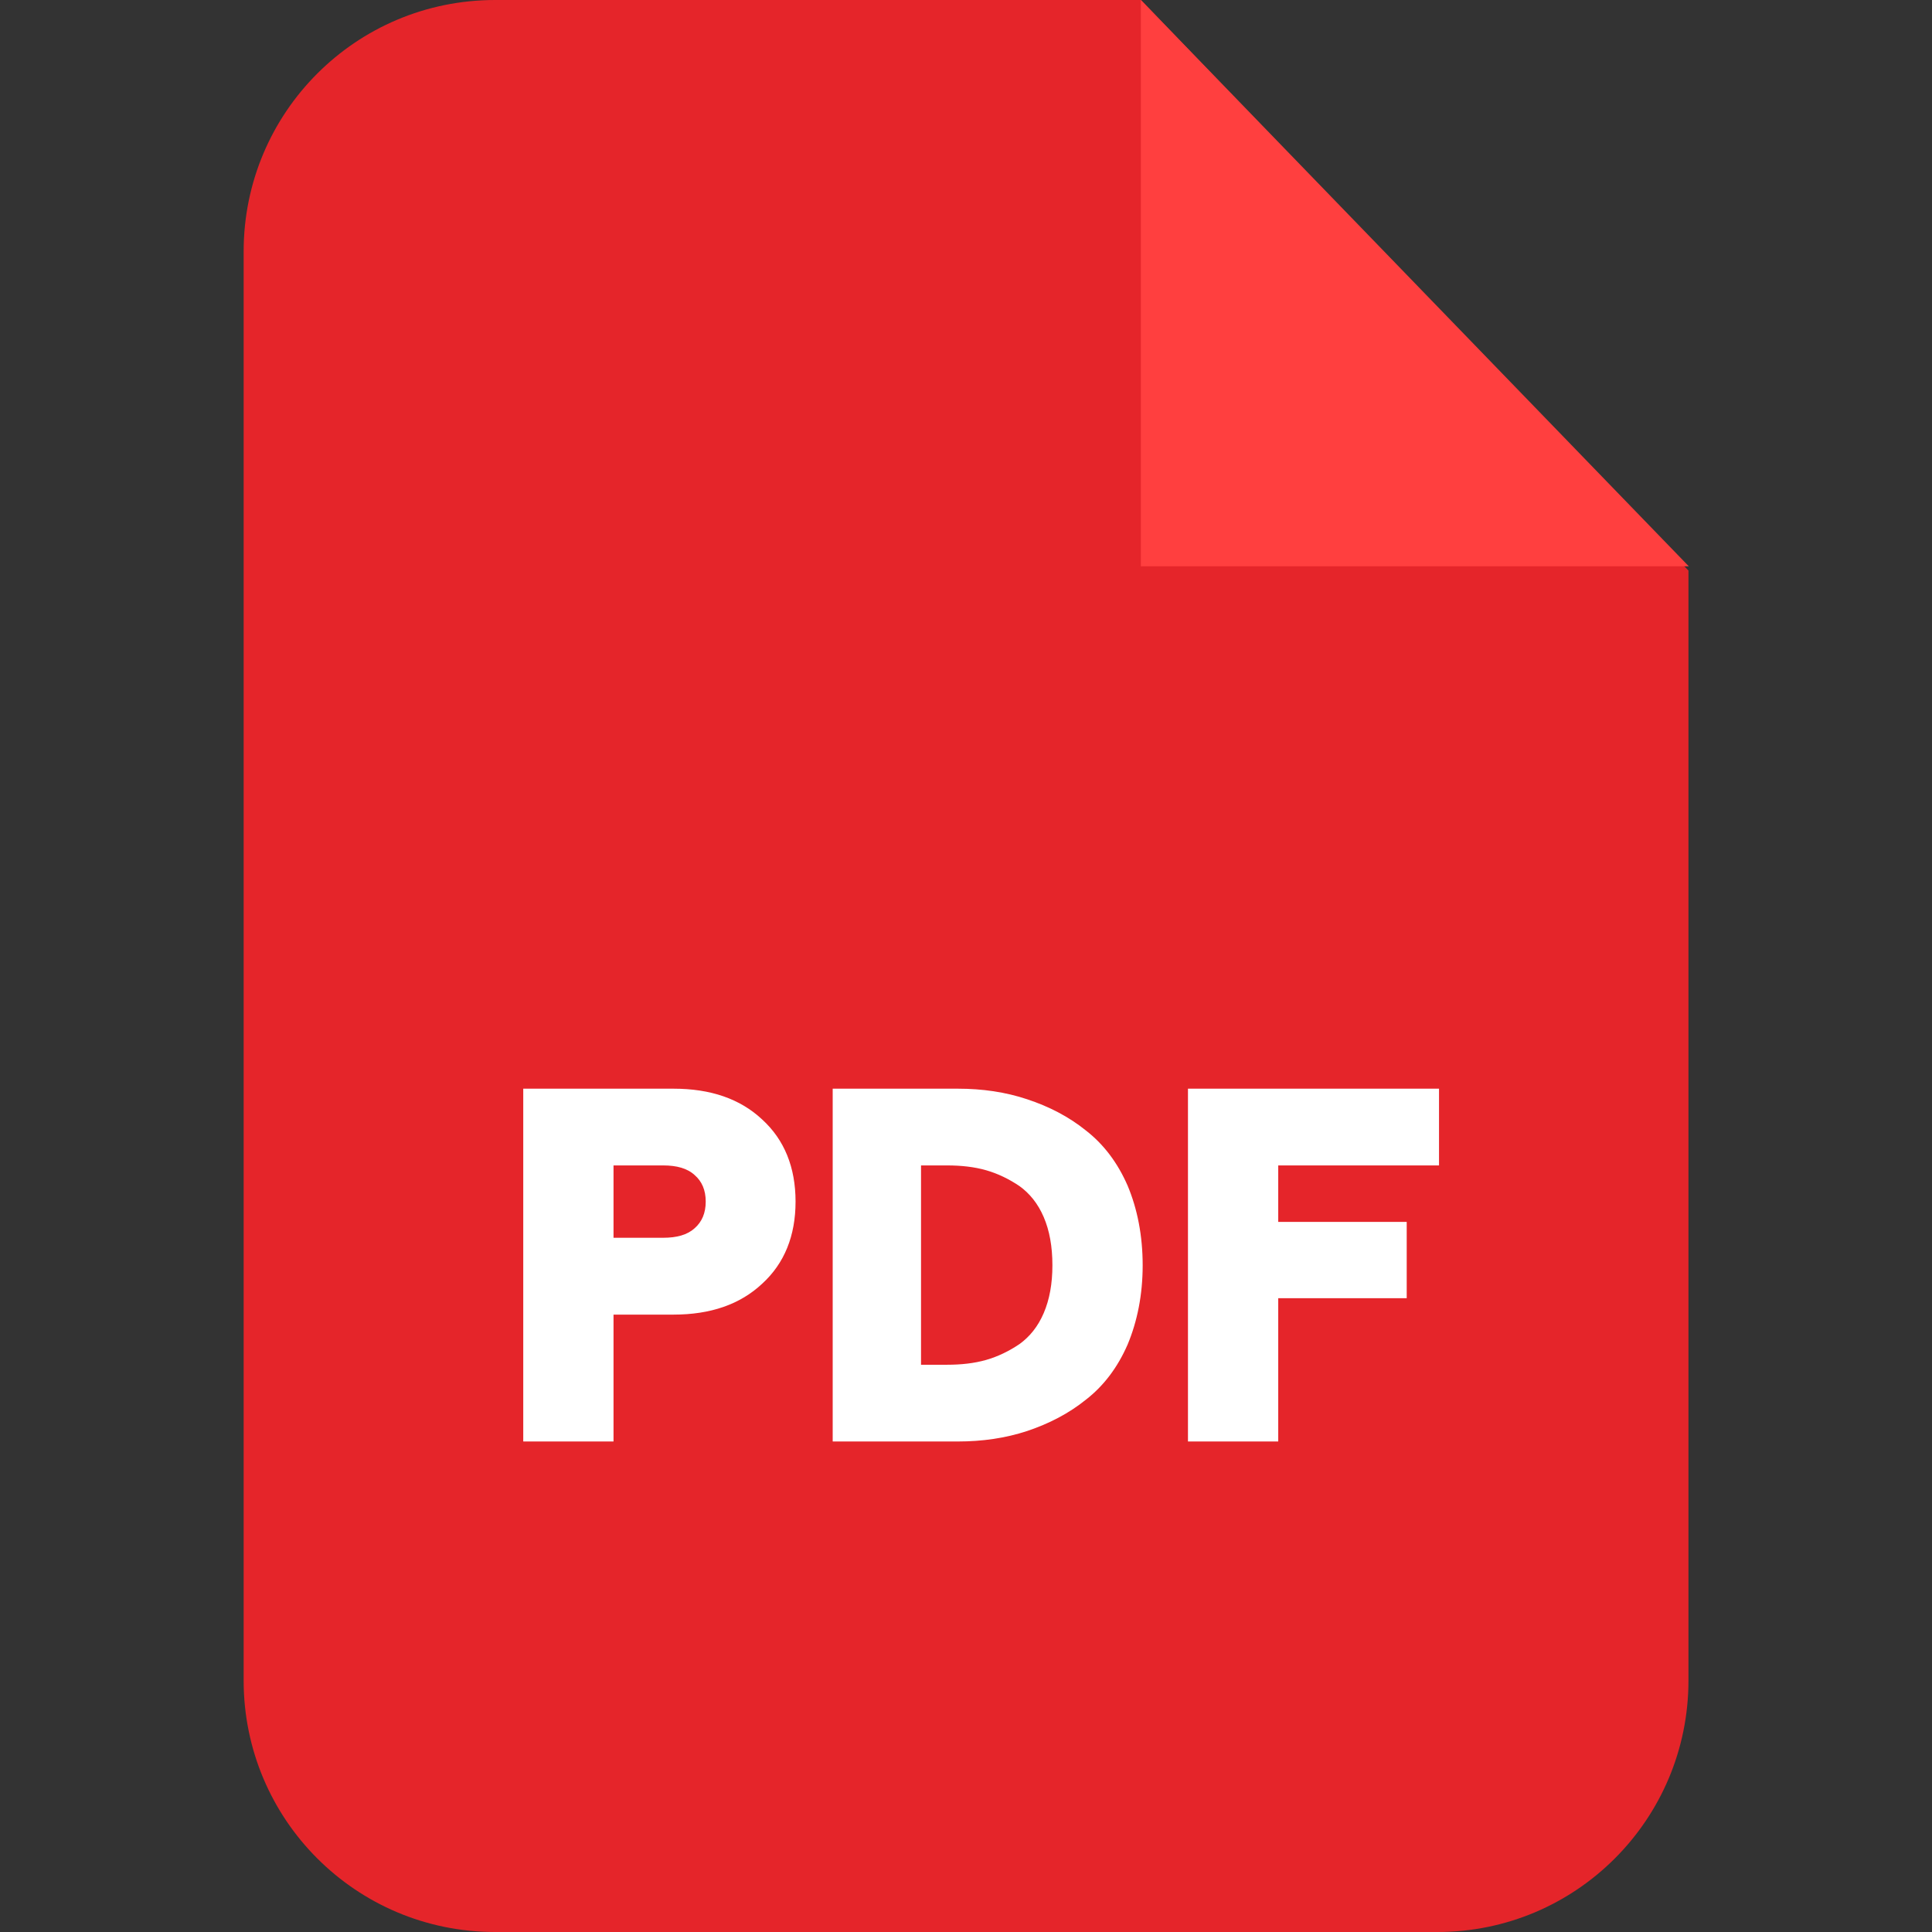 <svg width="18" height="18" viewBox="0 0 18 18" fill="none" xmlns="http://www.w3.org/2000/svg">
<rect x="0" y="0" width="18" height="18" fill="#333333" stroke="none"/>
<g id="Frame">
<g id="Group">
<path id="Vector" fill-rule="evenodd" clip-rule="evenodd" d="M4.613 0H10.631L15.731 5.316V15.657C15.731 16.952 14.683 18 13.392 18H4.613C3.317 18 2.27 16.952 2.27 15.657V2.343C2.27 1.048 3.317 0 4.613 0Z" fill="#E5252A"/>
<g id="Group_2">
<path id="Vector_2" fill-rule="evenodd" clip-rule="evenodd" d="M10.629 0V5.276H15.734L10.629 0Z" fill="#FF3F3F"/>
<path id="Vector_3" d="M4.875 13.43V10.143H6.274C6.62 10.143 6.895 10.237 7.101 10.43C7.308 10.619 7.412 10.876 7.412 11.195C7.412 11.514 7.308 11.771 7.101 11.96C6.895 12.153 6.62 12.248 6.274 12.248H5.716V13.43H4.875ZM5.716 11.532H6.179C6.305 11.532 6.404 11.505 6.472 11.443C6.539 11.384 6.575 11.303 6.575 11.195C6.575 11.087 6.539 11.006 6.472 10.948C6.404 10.885 6.305 10.858 6.179 10.858H5.716V11.532ZM7.758 13.43V10.143H8.923C9.152 10.143 9.368 10.174 9.571 10.242C9.773 10.309 9.957 10.403 10.119 10.534C10.281 10.66 10.412 10.831 10.506 11.047C10.596 11.262 10.646 11.51 10.646 11.789C10.646 12.063 10.596 12.31 10.506 12.526C10.412 12.742 10.281 12.913 10.119 13.039C9.957 13.17 9.773 13.264 9.571 13.332C9.368 13.399 9.152 13.43 8.923 13.43H7.758ZM8.581 12.715H8.824C8.954 12.715 9.076 12.702 9.188 12.67C9.296 12.639 9.4 12.589 9.499 12.522C9.593 12.454 9.67 12.36 9.724 12.234C9.778 12.108 9.805 11.96 9.805 11.789C9.805 11.613 9.778 11.465 9.724 11.339C9.67 11.213 9.593 11.119 9.499 11.051C9.4 10.984 9.296 10.934 9.188 10.903C9.076 10.871 8.954 10.858 8.824 10.858H8.581V12.715ZM11.068 13.43V10.143H13.407V10.858H11.909V11.384H13.106V12.095H11.909V13.43H11.068Z" fill="white"/>
</g>
</g>
</g>
</svg>
